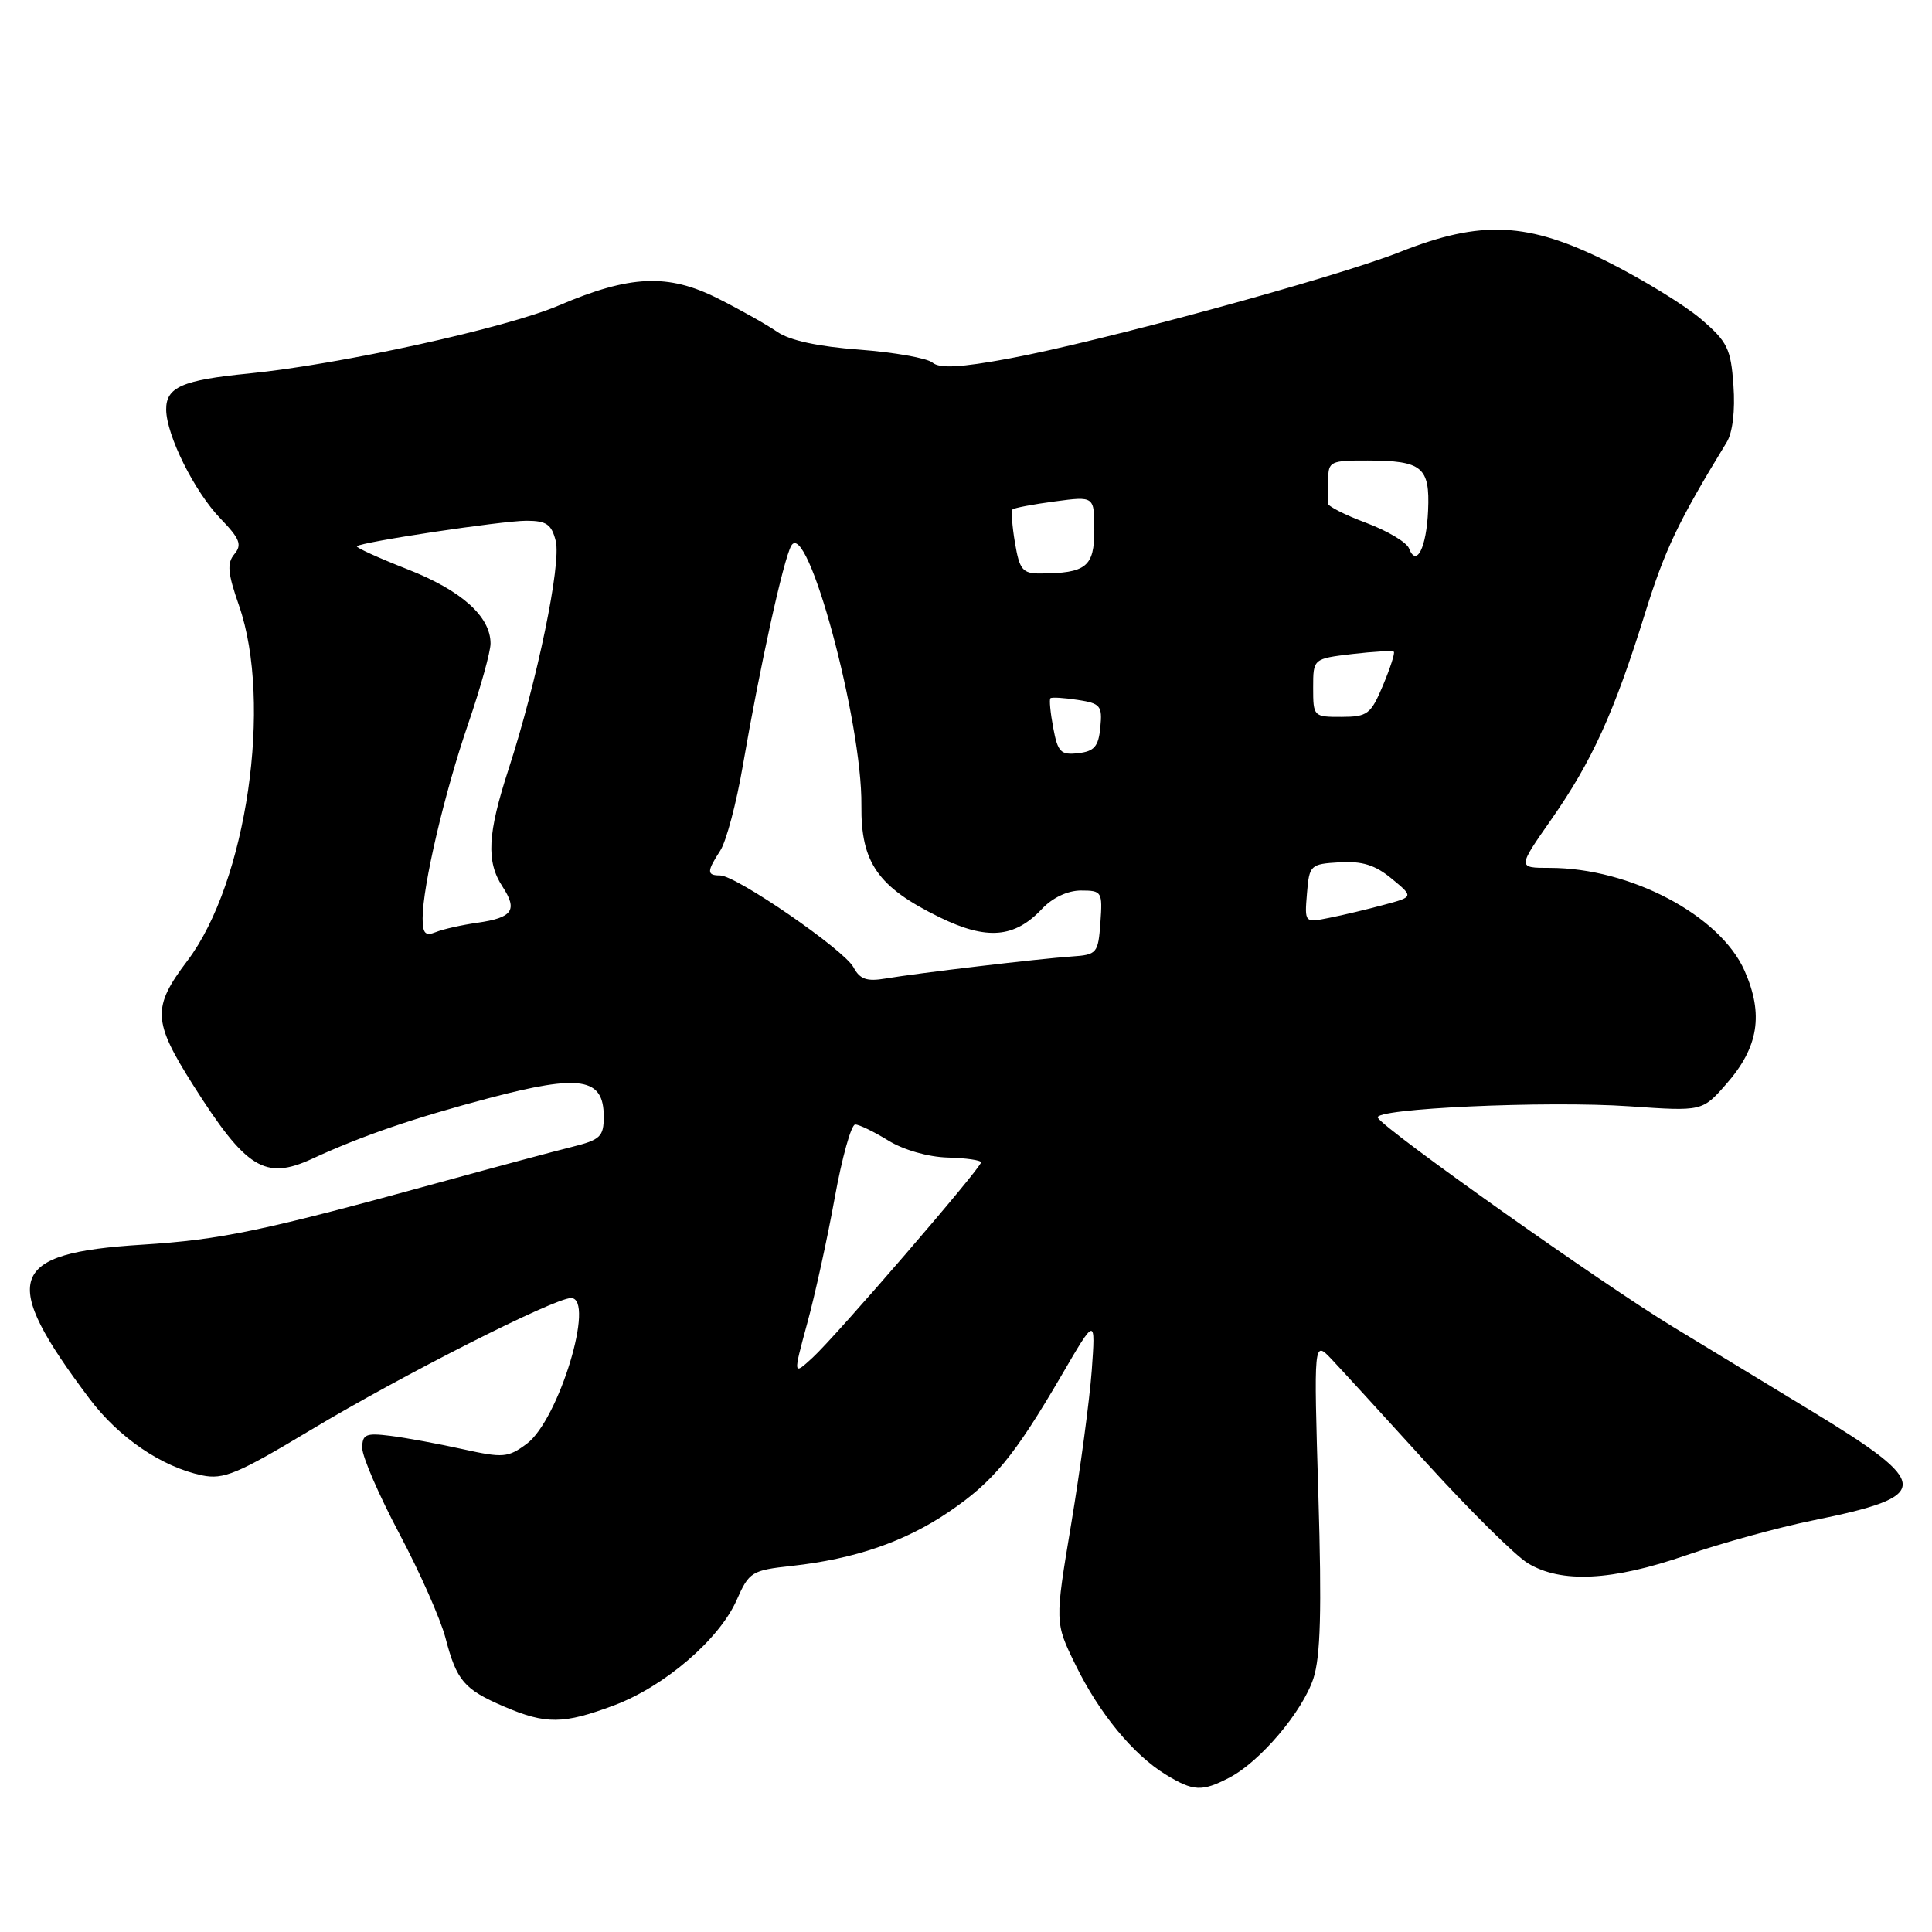 <?xml version="1.0" encoding="UTF-8" standalone="no"?>
<!DOCTYPE svg PUBLIC "-//W3C//DTD SVG 1.1//EN" "http://www.w3.org/Graphics/SVG/1.1/DTD/svg11.dtd" >
<svg xmlns="http://www.w3.org/2000/svg" xmlns:xlink="http://www.w3.org/1999/xlink" version="1.1" viewBox="0 0 256 256">
 <g >
 <path fill="currentColor"
d=" M 162.87 235.56 C 166.95 233.46 172.57 226.83 174.03 222.41 C 174.98 219.53 175.15 213.37 174.69 198.09 C 174.08 177.63 174.08 177.63 176.40 180.06 C 177.67 181.40 183.36 187.62 189.05 193.88 C 194.74 200.14 200.76 206.10 202.44 207.13 C 206.86 209.82 213.61 209.48 223.43 206.08 C 228.06 204.48 235.60 202.40 240.18 201.47 C 256.15 198.23 256.12 196.74 239.94 186.91 C 235.30 184.08 227.10 179.10 221.72 175.84 C 212.33 170.15 183.62 149.81 182.57 148.11 C 181.81 146.89 204.91 145.83 215.92 146.59 C 225.57 147.26 225.57 147.26 228.73 143.65 C 233.02 138.77 233.72 134.42 231.16 128.62 C 227.91 121.28 216.01 115.00 205.35 115.00 C 201.07 115.00 201.07 115.00 205.55 108.59 C 210.95 100.86 213.86 94.47 217.94 81.38 C 220.62 72.77 222.36 69.14 228.79 58.61 C 229.59 57.31 229.93 54.41 229.69 51.07 C 229.35 46.20 228.90 45.28 225.40 42.29 C 223.26 40.45 217.71 37.05 213.08 34.72 C 202.49 29.41 196.28 29.11 185.50 33.39 C 176.96 36.77 145.75 45.28 133.69 47.51 C 127.26 48.70 124.52 48.85 123.56 48.05 C 122.84 47.45 118.48 46.68 113.87 46.33 C 108.43 45.93 104.63 45.11 103.00 43.98 C 101.62 43.03 98.08 41.03 95.11 39.54 C 88.51 36.22 83.49 36.44 74.06 40.47 C 67.10 43.46 45.04 48.30 32.99 49.49 C 24.14 50.36 21.99 51.30 22.02 54.29 C 22.06 57.70 25.77 65.14 29.21 68.71 C 31.78 71.37 32.10 72.18 31.06 73.42 C 30.05 74.64 30.17 75.94 31.66 80.21 C 36.15 93.10 32.69 116.93 24.82 127.32 C 20.15 133.49 20.23 135.30 25.58 143.76 C 32.62 154.88 35.11 156.42 41.35 153.55 C 47.96 150.49 54.90 148.12 64.86 145.49 C 76.92 142.31 80.00 142.81 80.00 147.94 C 80.00 150.62 79.56 151.03 75.75 151.98 C 73.41 152.56 65.88 154.58 59.00 156.47 C 34.70 163.15 29.39 164.26 18.80 164.93 C 1.02 166.04 -0.12 169.40 11.86 185.34 C 15.74 190.50 21.43 194.37 26.77 195.49 C 29.62 196.08 31.47 195.31 41.21 189.46 C 53.24 182.24 73.44 172.00 75.66 172.00 C 78.93 172.00 74.04 188.14 69.81 191.30 C 67.32 193.15 66.69 193.21 61.31 192.02 C 58.11 191.31 53.81 190.52 51.75 190.26 C 48.47 189.85 48.00 190.05 48.00 191.87 C 48.00 193.01 50.21 198.12 52.92 203.23 C 55.63 208.33 58.37 214.53 59.02 217.00 C 60.51 222.71 61.48 223.85 66.82 226.14 C 72.34 228.50 74.65 228.48 81.36 225.97 C 88.05 223.46 95.31 217.23 97.61 212.02 C 99.26 208.28 99.60 208.07 104.92 207.49 C 113.23 206.58 119.89 204.29 125.70 200.35 C 131.63 196.33 134.38 192.99 140.70 182.17 C 145.17 174.50 145.17 174.50 144.66 181.62 C 144.37 185.53 143.15 194.64 141.95 201.86 C 139.76 214.98 139.76 214.98 142.51 220.60 C 145.66 227.05 150.17 232.52 154.50 235.16 C 158.12 237.37 159.27 237.43 162.87 235.56 Z  M 106.95 175.39 C 107.99 171.60 109.63 164.11 110.60 158.75 C 111.57 153.39 112.79 149.00 113.32 149.00 C 113.84 149.00 115.81 149.96 117.71 151.13 C 119.72 152.37 123.00 153.31 125.57 153.38 C 128.00 153.45 129.99 153.73 129.99 154.02 C 130.00 154.76 110.78 177.05 107.68 179.89 C 105.08 182.28 105.08 182.28 106.95 175.39 Z  M 113.09 128.17 C 111.85 125.85 97.54 116.00 95.42 116.00 C 93.64 116.00 93.64 115.48 95.44 112.71 C 96.23 111.50 97.58 106.42 98.43 101.44 C 100.71 88.22 103.80 74.18 104.84 72.32 C 106.94 68.57 114.26 95.64 114.14 106.72 C 114.06 114.31 116.32 117.54 124.49 121.54 C 130.74 124.60 134.43 124.30 138.05 120.45 C 139.46 118.95 141.47 118.00 143.23 118.00 C 146.01 118.00 146.10 118.16 145.81 122.25 C 145.51 126.33 145.36 126.51 142.00 126.74 C 137.71 127.03 121.66 128.93 117.34 129.66 C 114.85 130.08 113.94 129.76 113.09 128.17 Z  M 56.00 121.67 C 56.00 117.42 58.90 105.02 62.04 95.90 C 63.67 91.15 65.00 86.36 65.00 85.27 C 65.00 81.68 61.15 78.24 53.99 75.43 C 50.14 73.92 47.12 72.54 47.29 72.38 C 47.86 71.81 66.49 69.01 69.73 69.00 C 72.41 69.00 73.08 69.46 73.64 71.69 C 74.39 74.70 71.18 90.24 67.40 101.88 C 64.59 110.50 64.40 114.16 66.59 117.49 C 68.62 120.60 67.93 121.60 63.27 122.27 C 61.20 122.56 58.71 123.12 57.75 123.51 C 56.36 124.07 56.00 123.70 56.00 121.67 Z  M 173.18 118.39 C 173.49 114.62 173.62 114.49 177.50 114.26 C 180.49 114.08 182.23 114.62 184.41 116.43 C 187.33 118.84 187.33 118.84 183.36 119.90 C 181.18 120.49 177.92 121.27 176.13 121.62 C 172.86 122.28 172.86 122.28 173.18 118.39 Z  M 139.56 96.45 C 139.18 94.44 139.01 92.67 139.19 92.52 C 139.36 92.36 140.99 92.46 142.80 92.74 C 145.82 93.20 146.08 93.52 145.80 96.37 C 145.56 98.91 145.00 99.56 142.87 99.80 C 140.56 100.07 140.16 99.67 139.56 96.45 Z  M 174.00 91.14 C 174.00 87.28 174.00 87.28 179.19 86.66 C 182.05 86.33 184.52 86.19 184.69 86.36 C 184.86 86.52 184.21 88.53 183.25 90.82 C 181.64 94.65 181.20 94.98 177.75 94.99 C 174.06 95.00 174.00 94.94 174.00 91.14 Z  M 134.49 71.93 C 134.11 69.70 133.97 67.70 134.17 67.50 C 134.37 67.30 136.89 66.82 139.77 66.44 C 145.00 65.74 145.00 65.74 145.00 70.25 C 145.00 75.10 143.93 75.96 137.84 75.99 C 135.50 76.00 135.09 75.50 134.49 71.93 Z  M 186.70 72.66 C 186.39 71.85 183.83 70.33 181.00 69.27 C 178.18 68.22 175.90 67.05 175.93 66.68 C 175.97 66.31 176.00 64.88 176.00 63.50 C 176.00 61.15 176.31 61.00 181.25 61.02 C 188.45 61.04 189.48 61.89 189.23 67.63 C 189.02 72.58 187.68 75.23 186.70 72.66 Z "/>
</g>
</svg>